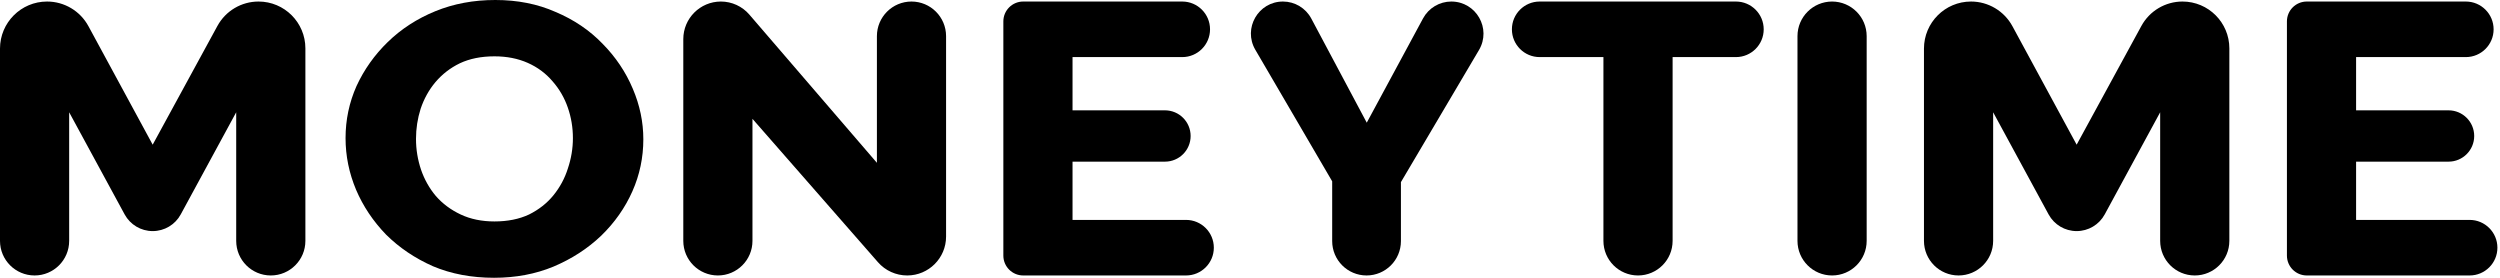 <svg width="135" height="15" viewBox="0 0 135 15" fill="none" xmlns="http://www.w3.org/2000/svg">
<path d="M133.36 11.875C134.188 11.875 134.86 12.547 134.86 13.375C134.86 14.204 134.188 14.875 133.36 14.875H124.566C123.974 14.875 123.494 14.395 123.494 13.803V1.155C123.494 0.563 123.974 0.083 124.566 0.083H133.155C133.983 0.083 134.655 0.755 134.655 1.583C134.655 2.412 133.983 3.083 133.155 3.083H127.229V5.958H132.222C132.987 5.958 133.607 6.579 133.607 7.344C133.607 8.109 132.987 8.729 132.222 8.729H127.229V11.875H133.36Z" fill="black"/>
<path d="M118.517 14.875C117.485 14.875 116.649 14.039 116.649 13.007V6.063L113.654 11.579C113.352 12.134 112.771 12.479 112.139 12.479C111.508 12.479 110.927 12.134 110.625 11.579L107.63 6.063V13.007C107.63 14.039 106.793 14.875 105.762 14.875C104.73 14.875 103.894 14.039 103.894 13.007V2.625C103.894 1.221 105.032 0.083 106.435 0.083C107.368 0.083 108.225 0.594 108.67 1.413L112.139 7.813L115.634 1.402C116.077 0.589 116.929 0.083 117.855 0.083C119.252 0.083 120.385 1.216 120.385 2.613V13.007C120.385 14.039 119.548 14.875 118.517 14.875Z" fill="black"/>
<path d="M98.932 14.875C97.9 14.875 97.064 14.039 97.064 13.007V1.951C97.064 0.92 97.9 0.083 98.932 0.083C99.963 0.083 100.8 0.92 100.8 1.951V7.479V13.007C100.8 14.039 99.963 14.875 98.932 14.875Z" fill="black"/>
<path d="M95.24 1.583C95.24 2.412 94.569 3.083 93.74 3.083H90.321V13.007C90.321 14.039 89.484 14.875 88.453 14.875C87.421 14.875 86.585 14.039 86.585 13.007V3.083H83.143C82.314 3.083 81.643 2.412 81.643 1.583C81.643 0.755 82.314 0.083 83.143 0.083H93.74C94.569 0.083 95.24 0.755 95.24 1.583Z" fill="black"/>
<path d="M69.281 0.083C69.921 0.083 70.508 0.436 70.809 1L73.805 6.625L76.844 0.995C77.147 0.433 77.733 0.083 78.371 0.083C79.715 0.083 80.549 1.545 79.865 2.702L75.65 9.834V13.019C75.65 14.044 74.819 14.875 73.794 14.875C72.769 14.875 71.938 14.044 71.938 13.019V9.792L67.787 2.687C67.113 1.533 67.945 0.083 69.281 0.083Z" fill="black"/>
<path d="M64.047 11.875C64.875 11.875 65.547 12.547 65.547 13.375C65.547 14.204 64.875 14.875 64.047 14.875H55.253C54.661 14.875 54.181 14.395 54.181 13.803V1.155C54.181 0.563 54.661 0.083 55.253 0.083H63.842C64.67 0.083 65.342 0.755 65.342 1.583C65.342 2.412 64.67 3.083 63.842 3.083H57.917V5.958H62.909C63.674 5.958 64.294 6.579 64.294 7.344C64.294 8.109 63.674 8.729 62.909 8.729H57.917V11.875H64.047Z" fill="black"/>
<path d="M40.633 6.417V13.007C40.633 14.039 39.797 14.875 38.766 14.875C37.734 14.875 36.898 14.039 36.898 13.007V2.113C36.898 0.992 37.807 0.083 38.928 0.083C39.519 0.083 40.081 0.341 40.466 0.789L47.353 8.792V1.951C47.353 0.92 48.189 0.083 49.22 0.083C50.252 0.083 51.088 0.92 51.088 1.951V12.776C51.088 13.935 50.148 14.875 48.989 14.875C48.383 14.875 47.807 14.614 47.409 14.158L40.633 6.417Z" fill="black"/>
<path d="M26.677 15C25.463 15 24.362 14.792 23.375 14.375C22.403 13.944 21.56 13.375 20.846 12.667C20.148 11.944 19.609 11.139 19.229 10.25C18.85 9.347 18.66 8.417 18.66 7.458C18.66 6.472 18.857 5.535 19.252 4.646C19.662 3.757 20.224 2.965 20.938 2.271C21.666 1.562 22.524 1.007 23.511 0.604C24.498 0.201 25.576 0 26.746 0C27.945 0 29.031 0.215 30.003 0.646C30.99 1.062 31.833 1.632 32.531 2.354C33.245 3.076 33.791 3.889 34.171 4.792C34.551 5.681 34.74 6.59 34.74 7.521C34.74 8.507 34.543 9.444 34.148 10.333C33.753 11.222 33.192 12.021 32.463 12.729C31.734 13.424 30.876 13.979 29.889 14.396C28.917 14.799 27.847 15 26.677 15ZM22.464 7.5C22.464 8.069 22.555 8.625 22.737 9.167C22.919 9.694 23.185 10.167 23.534 10.583C23.898 11 24.346 11.333 24.878 11.583C25.409 11.833 26.017 11.958 26.7 11.958C27.414 11.958 28.036 11.833 28.568 11.583C29.099 11.319 29.54 10.972 29.889 10.542C30.238 10.111 30.496 9.632 30.663 9.104C30.846 8.562 30.937 8.014 30.937 7.458C30.937 6.889 30.846 6.34 30.663 5.812C30.481 5.285 30.208 4.812 29.843 4.396C29.479 3.965 29.031 3.632 28.5 3.396C27.968 3.16 27.368 3.042 26.7 3.042C25.986 3.042 25.364 3.167 24.832 3.417C24.316 3.667 23.876 4.007 23.511 4.438C23.162 4.854 22.896 5.333 22.714 5.875C22.547 6.403 22.464 6.944 22.464 7.5Z" fill="black"/>
<path d="M14.623 14.875C13.591 14.875 12.755 14.039 12.755 13.007V6.063L9.759 11.579C9.458 12.134 8.877 12.479 8.245 12.479C7.614 12.479 7.033 12.134 6.731 11.579L3.735 6.063V13.007C3.735 14.039 2.899 14.875 1.868 14.875C0.836 14.875 0 14.039 0 13.007V2.625C0 1.221 1.138 0.083 2.541 0.083C3.474 0.083 4.331 0.594 4.775 1.413L8.245 7.813L11.74 1.402C12.183 0.589 13.035 0.083 13.961 0.083C15.358 0.083 16.491 1.216 16.491 2.613V13.007C16.491 14.039 15.654 14.875 14.623 14.875Z" fill="black"/>
</svg>
